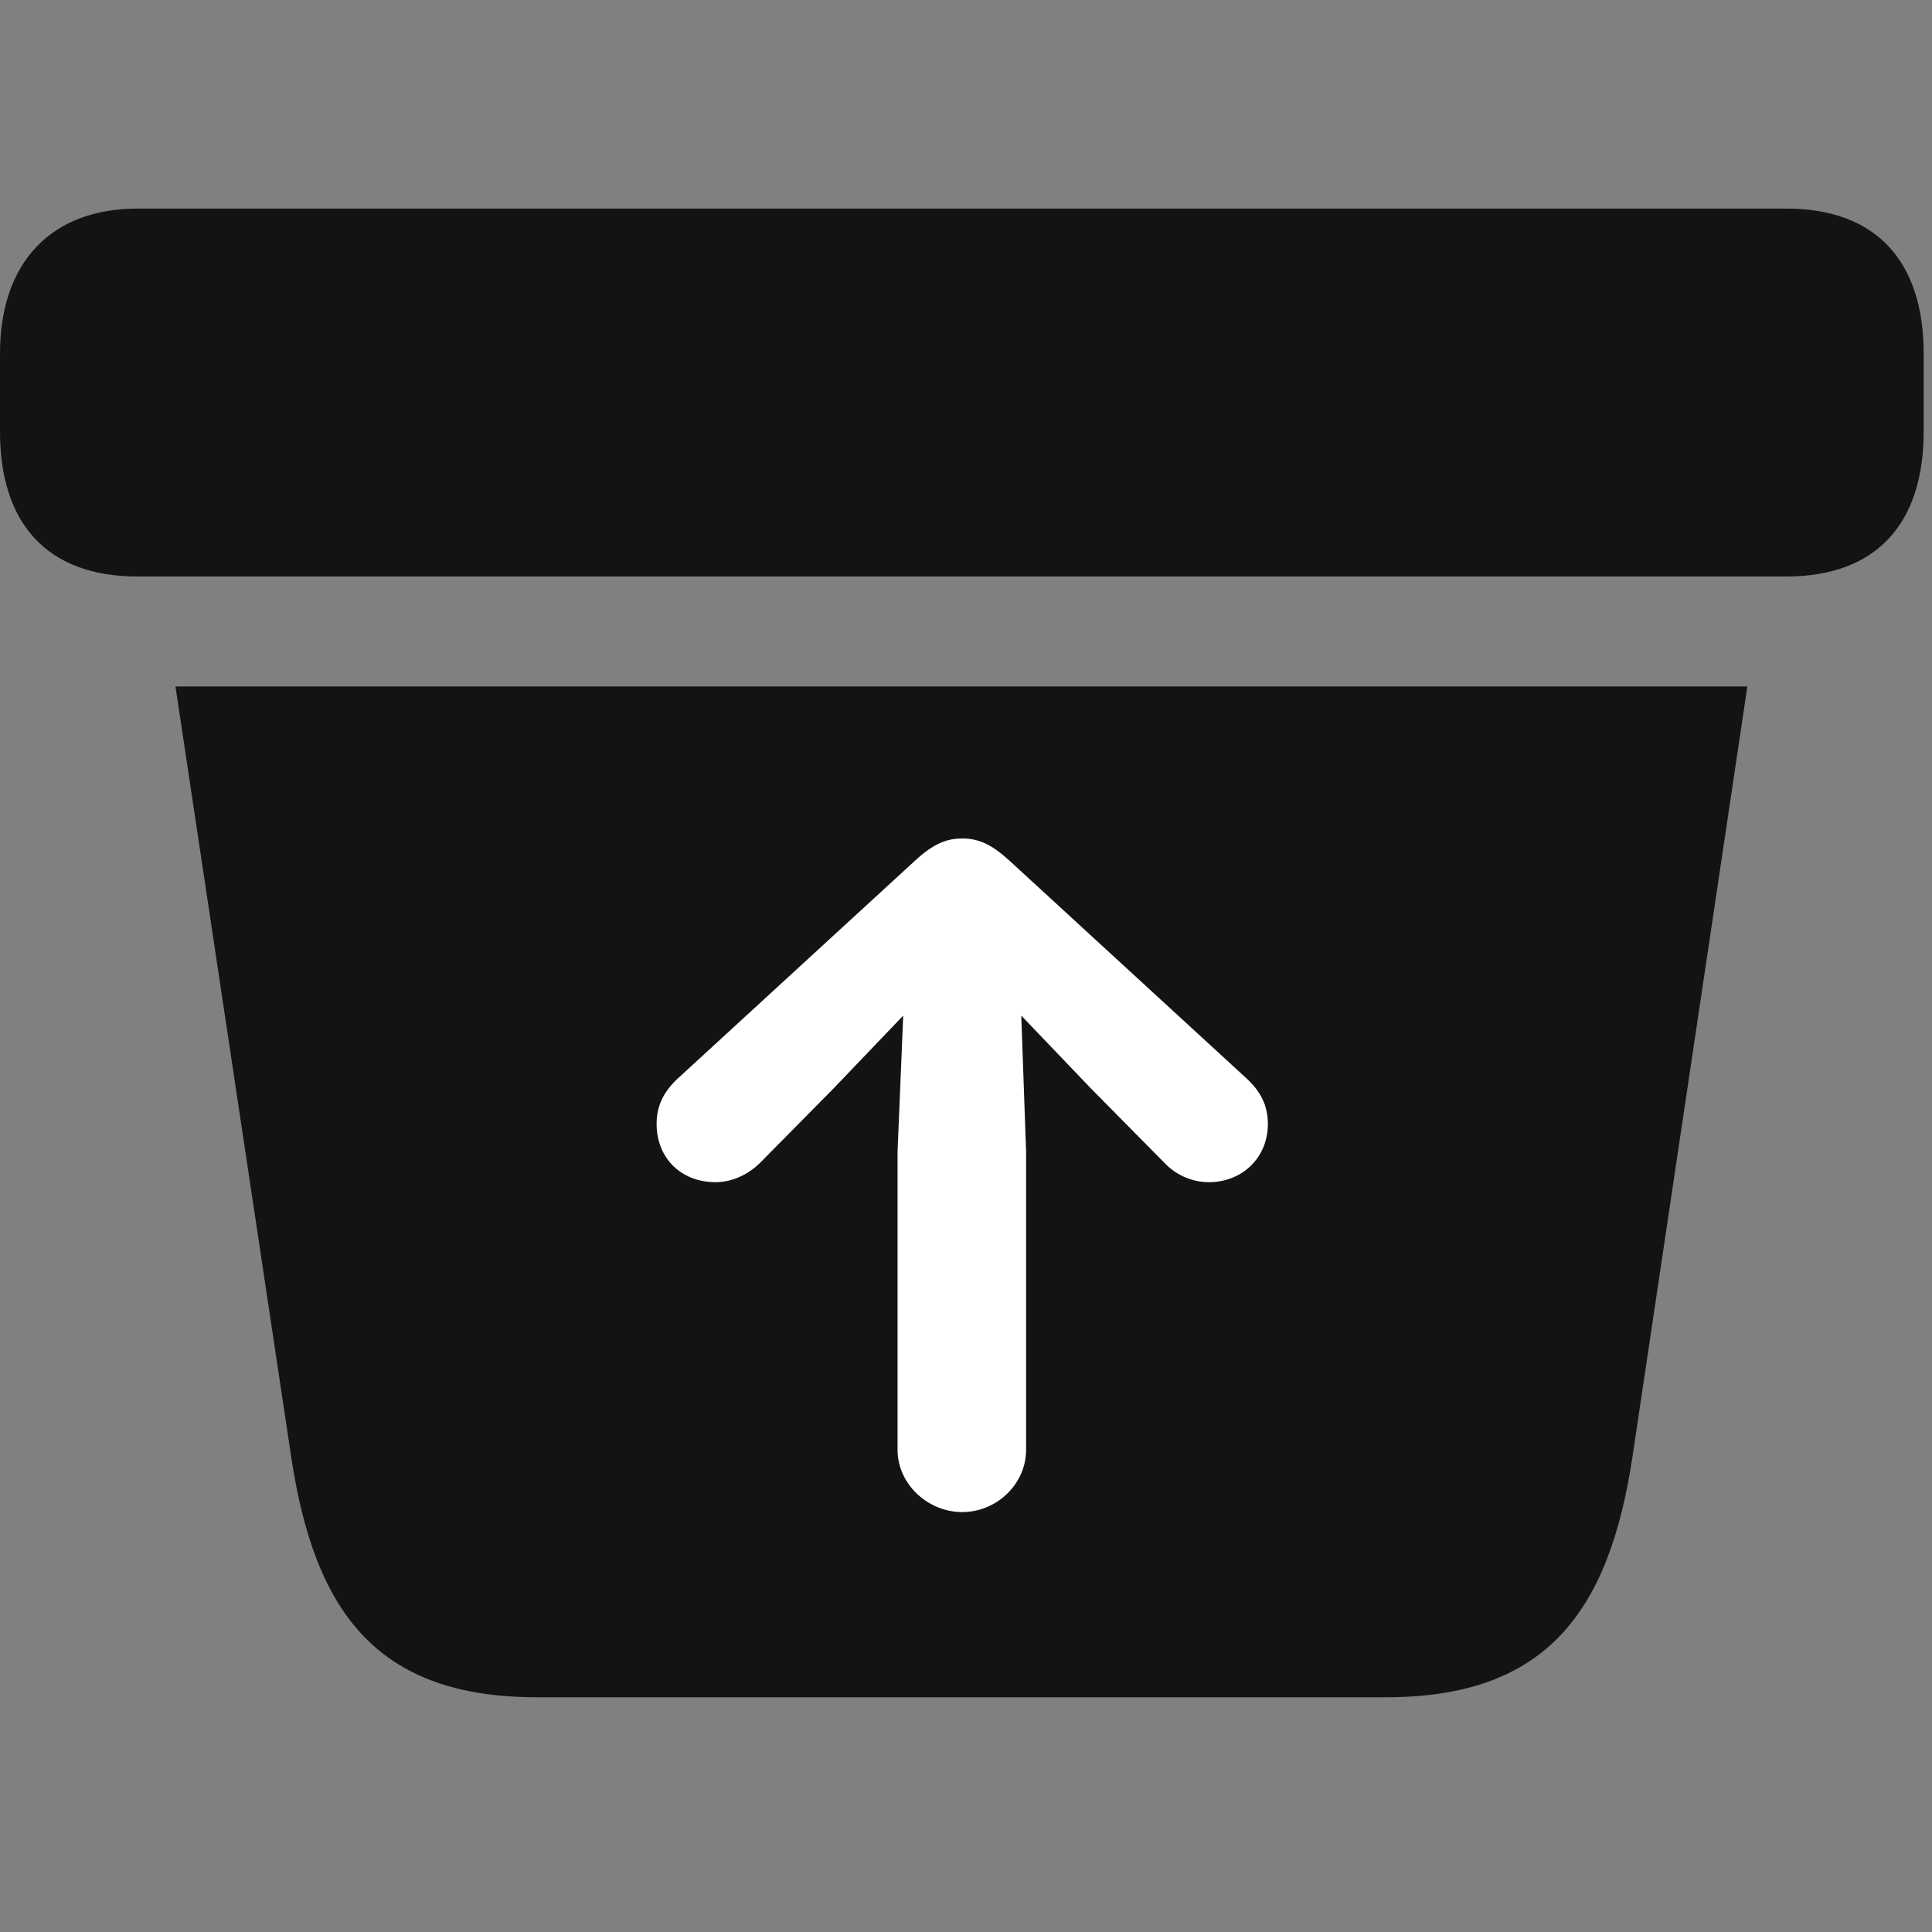 <svg width="28" height="28" viewBox="0 0 28 28" fill="none" xmlns="http://www.w3.org/2000/svg">
<rect x="0" y="0" width="28" height="28" fill="#808080" stroke="none"/>
<g clip-path="url(#clip0_2124_88420)">
<path d="M7.781 24.598H20.086C22.395 24.598 23.32 23.379 23.66 21.105L25.324 9.949H2.543L4.219 21.105C4.559 23.391 5.484 24.598 7.781 24.598ZM1.992 8.355H25.887C27.211 8.355 27.879 7.57 27.879 6.258V5.121C27.879 3.809 27.211 3.023 25.887 3.023H1.992C0.738 3.023 0 3.809 0 5.121V6.258C0 7.57 0.668 8.355 1.992 8.355Z" fill="black" fill-opacity="0.85"/>
<path d="M14.871 21.012C14.871 21.504 14.449 21.914 13.945 21.914C13.441 21.914 13.008 21.504 13.008 21.012V16.688L13.09 14.719L12.082 15.773L11.016 16.852C10.84 17.027 10.605 17.133 10.371 17.133C9.867 17.133 9.516 16.781 9.516 16.289C9.516 16.008 9.633 15.809 9.82 15.633L13.266 12.469C13.523 12.234 13.711 12.152 13.945 12.152C14.18 12.152 14.367 12.234 14.625 12.469L18.07 15.633C18.258 15.809 18.375 16.008 18.375 16.289C18.375 16.781 18 17.133 17.52 17.133C17.273 17.133 17.039 17.027 16.875 16.852L15.809 15.773L14.801 14.719L14.871 16.688V21.012Z" fill="white"/>
</g>
<defs>
<clipPath id="clip0_2124_88420">
<rect width="27.879" height="21.598" fill="white" transform="translate(0 3)"/>
</clipPath>
</defs>
</svg>
